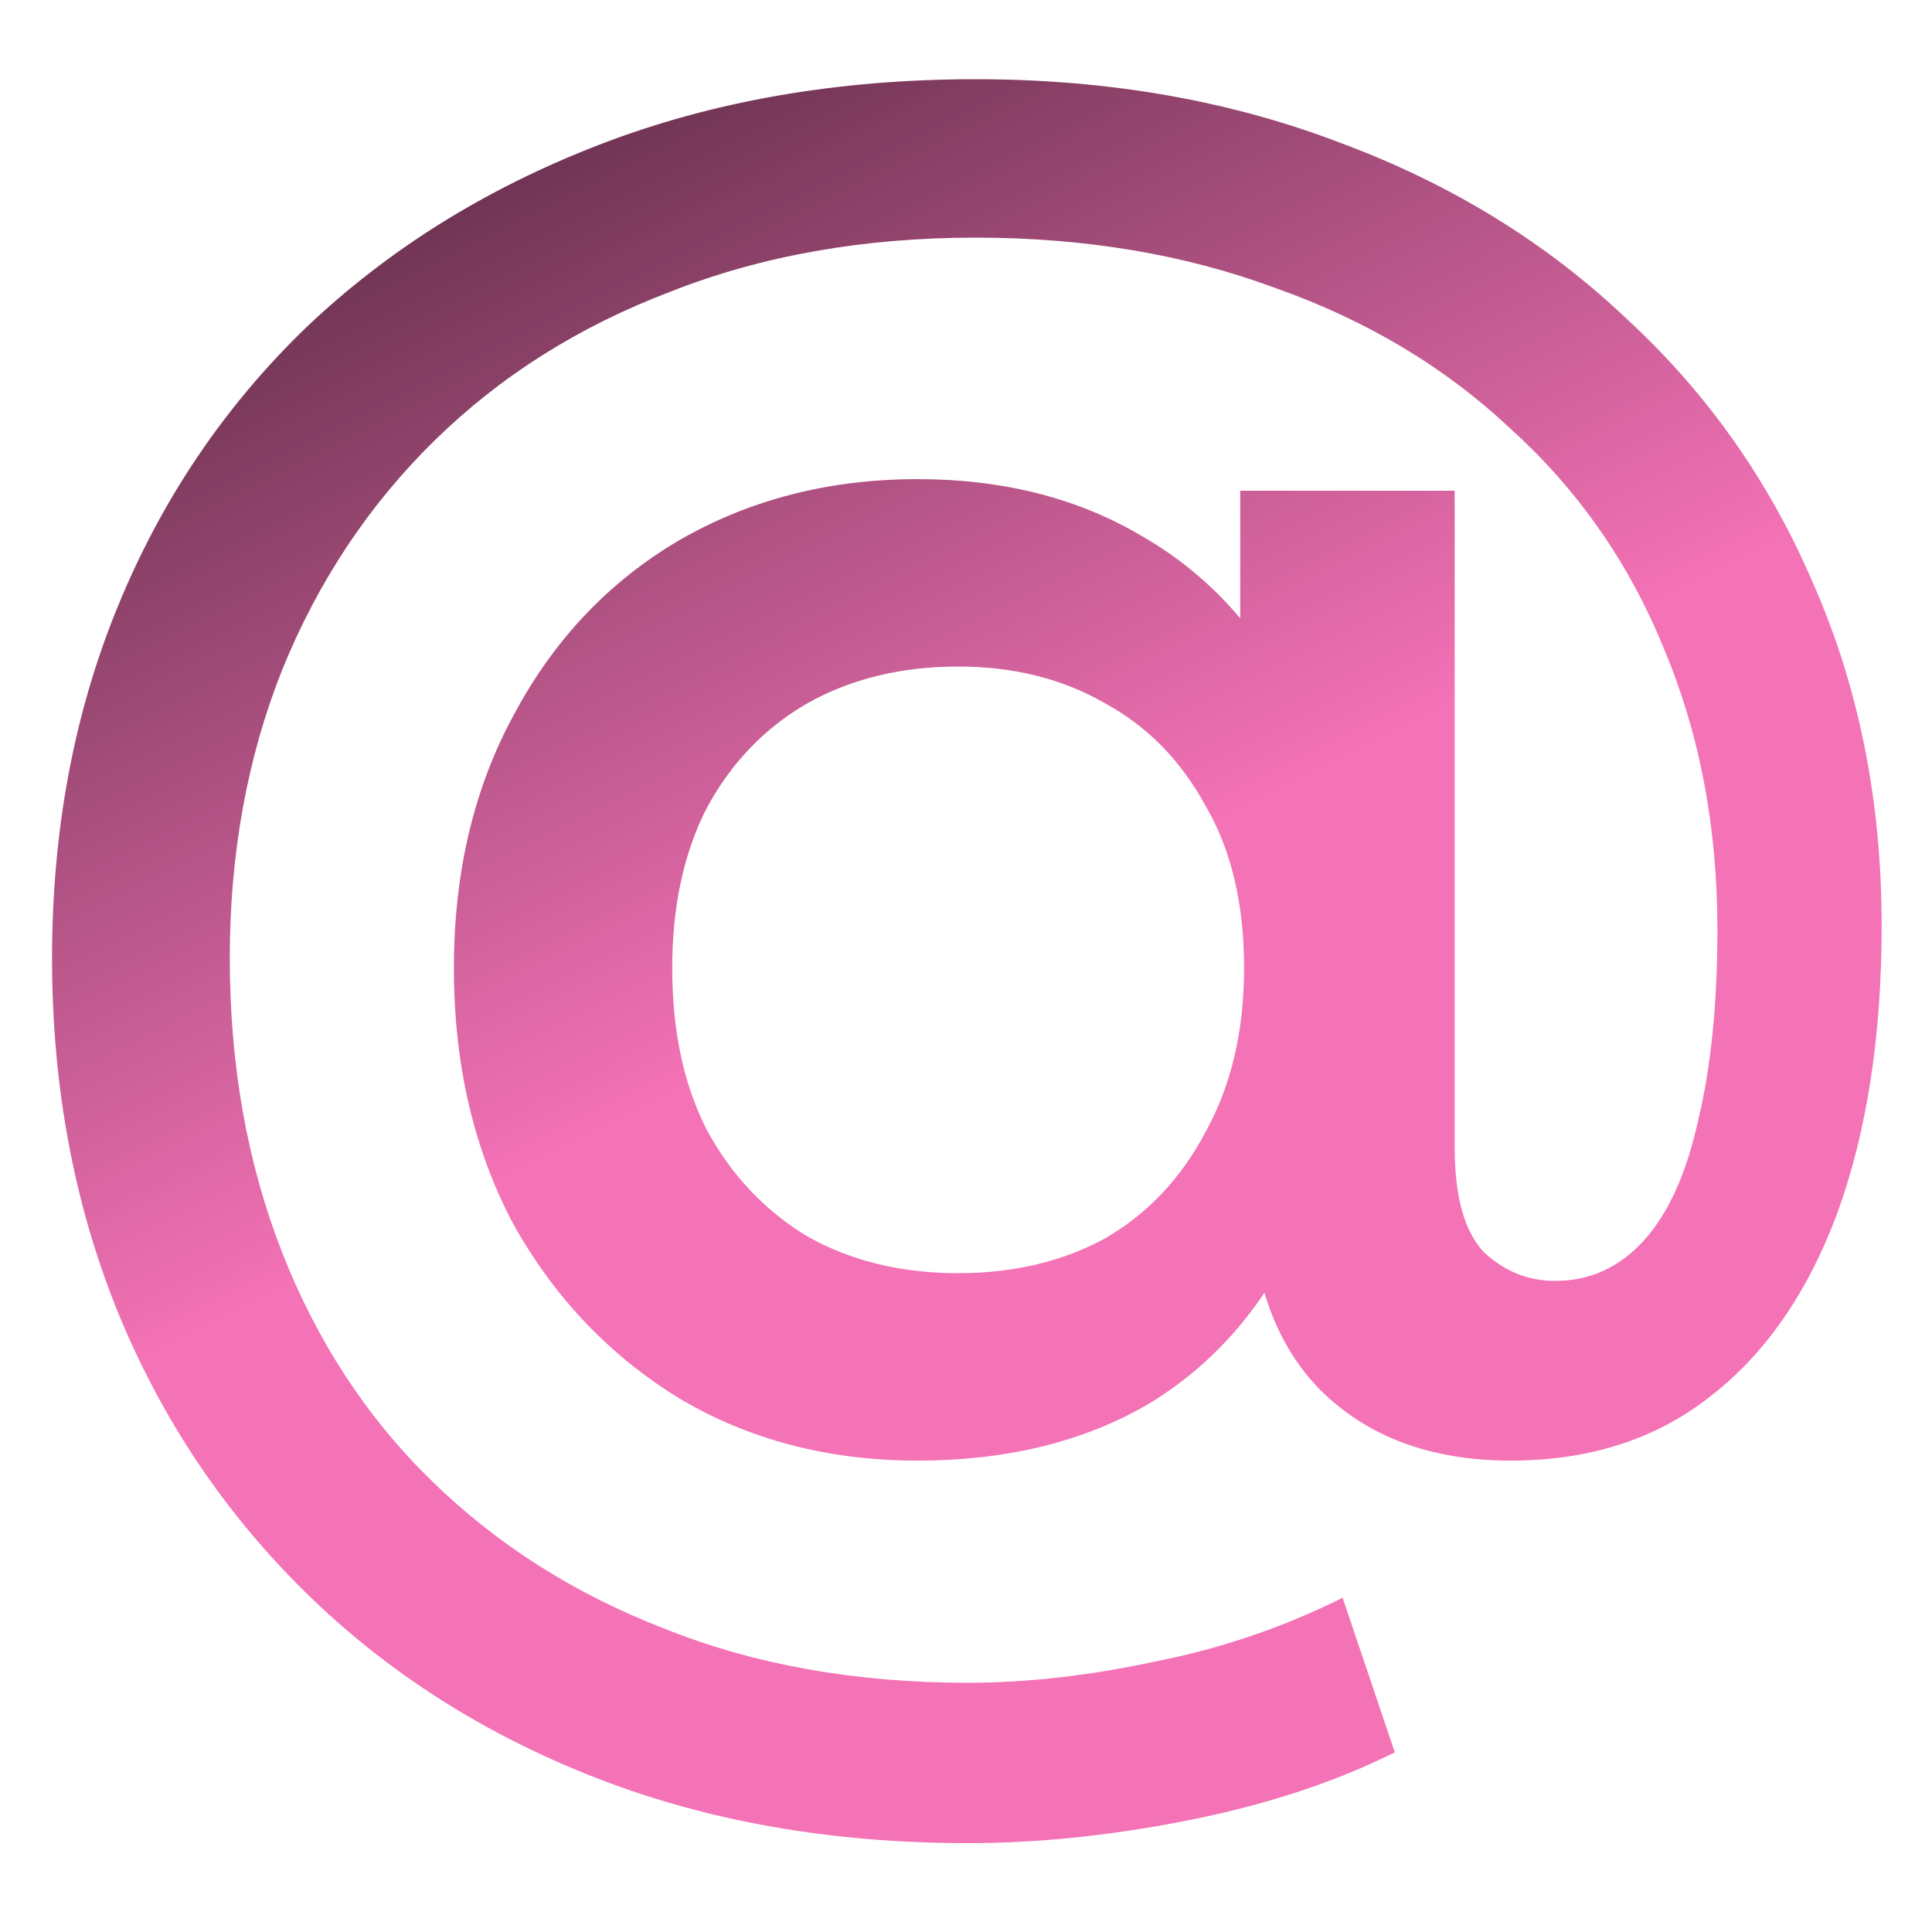 <svg width="16" height="16" viewBox="0 0 16 16" fill="none" xmlns="http://www.w3.org/2000/svg">
<path d="M8.015 15.264C6.884 15.264 5.855 15.083 4.927 14.72C3.999 14.357 3.199 13.845 2.527 13.184C1.855 12.523 1.337 11.749 0.975 10.864C0.612 9.968 0.431 8.992 0.431 7.936C0.431 6.88 0.612 5.909 0.975 5.024C1.337 4.139 1.855 3.371 2.527 2.72C3.209 2.069 4.02 1.563 4.959 1.2C5.897 0.837 6.937 0.656 8.079 0.656C9.177 0.656 10.185 0.832 11.103 1.184C12.02 1.525 12.809 2.011 13.471 2.64C14.143 3.259 14.66 3.995 15.023 4.848C15.396 5.701 15.583 6.64 15.583 7.664C15.583 8.581 15.46 9.376 15.215 10.048C14.969 10.709 14.617 11.216 14.159 11.568C13.711 11.92 13.161 12.096 12.511 12.096C11.849 12.096 11.321 11.899 10.927 11.504C10.543 11.109 10.351 10.539 10.351 9.792V8.88L10.415 7.968L10.271 5.888V4.064H12.047V9.504C12.047 9.909 12.127 10.197 12.287 10.368C12.457 10.528 12.655 10.608 12.879 10.608C13.167 10.608 13.412 10.496 13.615 10.272C13.817 10.048 13.967 9.717 14.063 9.28C14.169 8.843 14.223 8.315 14.223 7.696C14.223 6.843 14.073 6.064 13.775 5.36C13.487 4.656 13.065 4.053 12.511 3.552C11.967 3.04 11.316 2.651 10.559 2.384C9.812 2.107 8.985 1.968 8.079 1.968C7.151 1.968 6.308 2.117 5.551 2.416C4.793 2.704 4.143 3.115 3.599 3.648C3.055 4.181 2.633 4.816 2.335 5.552C2.047 6.277 1.903 7.072 1.903 7.936C1.903 8.821 2.047 9.632 2.335 10.368C2.623 11.104 3.033 11.733 3.567 12.256C4.111 12.789 4.756 13.2 5.503 13.488C6.249 13.787 7.087 13.936 8.015 13.936C8.505 13.936 9.023 13.877 9.567 13.76C10.111 13.653 10.628 13.477 11.119 13.232L11.551 14.512C11.06 14.757 10.495 14.944 9.855 15.072C9.215 15.2 8.601 15.264 8.015 15.264ZM7.599 12.096C6.863 12.096 6.207 11.925 5.631 11.584C5.055 11.232 4.596 10.752 4.255 10.144C3.924 9.525 3.759 8.816 3.759 8.016C3.759 7.227 3.924 6.528 4.255 5.92C4.585 5.301 5.039 4.821 5.615 4.48C6.201 4.139 6.863 3.968 7.599 3.968C8.313 3.968 8.937 4.128 9.471 4.448C10.004 4.757 10.42 5.211 10.719 5.808C11.017 6.405 11.167 7.141 11.167 8.016C11.167 8.891 11.023 9.632 10.735 10.24C10.447 10.848 10.036 11.312 9.503 11.632C8.969 11.941 8.335 12.096 7.599 12.096ZM7.935 10.544C8.393 10.544 8.799 10.448 9.151 10.256C9.503 10.053 9.78 9.76 9.983 9.376C10.196 8.992 10.303 8.539 10.303 8.016C10.303 7.483 10.196 7.035 9.983 6.672C9.78 6.299 9.503 6.016 9.151 5.824C8.799 5.621 8.393 5.52 7.935 5.52C7.465 5.52 7.049 5.621 6.687 5.824C6.335 6.027 6.057 6.315 5.855 6.688C5.663 7.061 5.567 7.504 5.567 8.016C5.567 8.539 5.663 8.987 5.855 9.36C6.057 9.733 6.335 10.027 6.687 10.24C7.049 10.443 7.465 10.544 7.935 10.544Z" fill="url(#paint0_linear_2658_1311)"/>
<defs>
<linearGradient id="paint0_linear_2658_1311" x1="-3.347" y1="-1.744" x2="5.818" y2="16.546" gradientUnits="userSpaceOnUse">
<stop stop-color="#000000"/>
<stop offset="0.667" stop-color="#F472B6"/>
</linearGradient>
</defs>
</svg>
